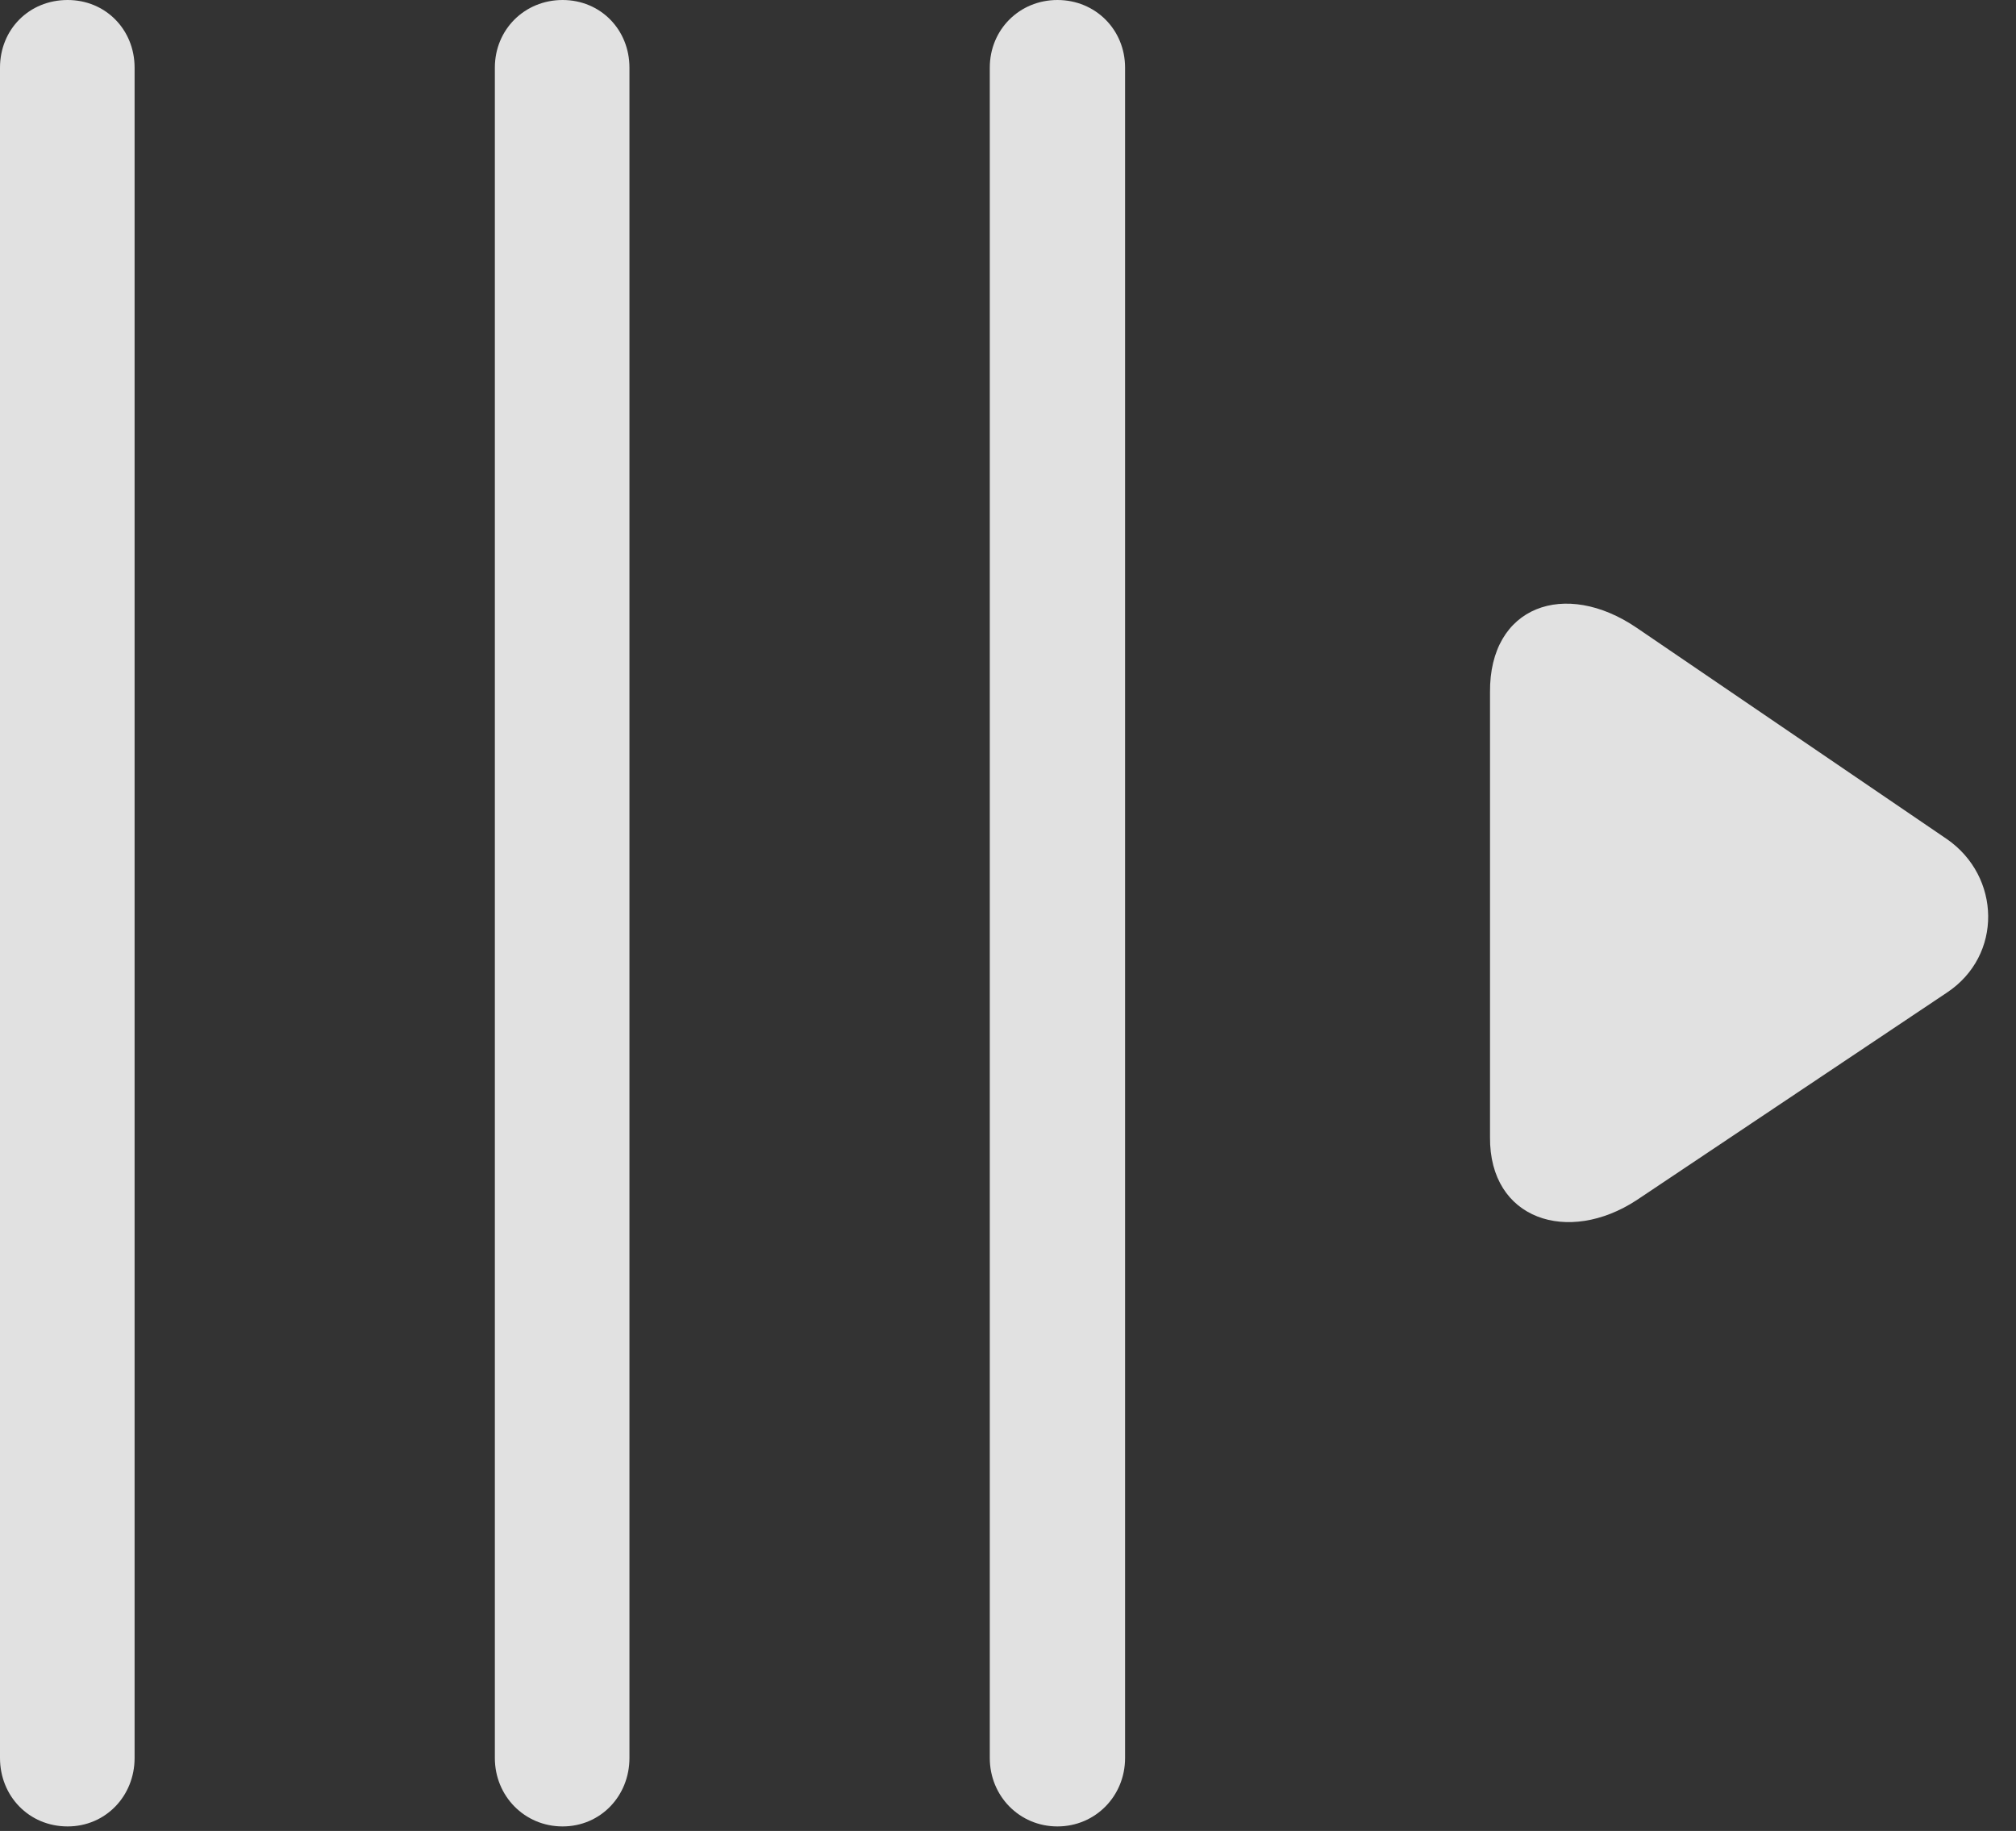 <?xml version="1.0" encoding="UTF-8"?>
<!--Generator: Apple Native CoreSVG 341-->
<!DOCTYPE svg
PUBLIC "-//W3C//DTD SVG 1.1//EN"
       "http://www.w3.org/Graphics/SVG/1.1/DTD/svg11.dtd">
<svg version="1.1" xmlns="http://www.w3.org/2000/svg" xmlns:xlink="http://www.w3.org/1999/xlink" viewBox="0 0 25.898 23.525">
 <rect x="0" y="0" width="25.898" height="23.525" fill="#333333" stroke="none"/>
 <g>
  <rect height="23.525" opacity="0" width="25.898" x="0" y="0"/>
  <path d="M0.869 23.467C1.357 23.467 1.729 23.076 1.729 22.588L1.729 0.869C1.729 0.381 1.357 0 0.869 0C0.371 0 0 0.381 0 0.869L0 22.588C0 23.076 0.371 23.467 0.869 23.467Z" fill="white" fill-opacity="0.85"/>
  <path d="M7.227 23.467C7.715 23.467 8.086 23.076 8.086 22.588L8.086 0.869C8.086 0.381 7.715 0 7.227 0C6.738 0 6.357 0.381 6.357 0.869L6.357 22.588C6.357 23.076 6.738 23.467 7.227 23.467Z" fill="white" fill-opacity="0.85"/>
  <path d="M13.584 23.467C14.072 23.467 14.453 23.076 14.453 22.588L14.453 0.869C14.453 0.381 14.072 0 13.584 0C13.096 0 12.715 0.381 12.715 0.869L12.715 22.588C12.715 23.076 13.096 23.467 13.584 23.467Z" fill="white" fill-opacity="0.85"/>
  <path d="M21.025 15.42L25.01 12.754C25.732 12.275 25.703 11.26 25.01 10.781L21.025 8.066C20.107 7.441 19.131 7.783 19.141 8.896L19.141 14.609C19.131 15.674 20.146 15.996 21.025 15.42Z" fill="white" fill-opacity="0.85"/>
 </g>
</svg>
